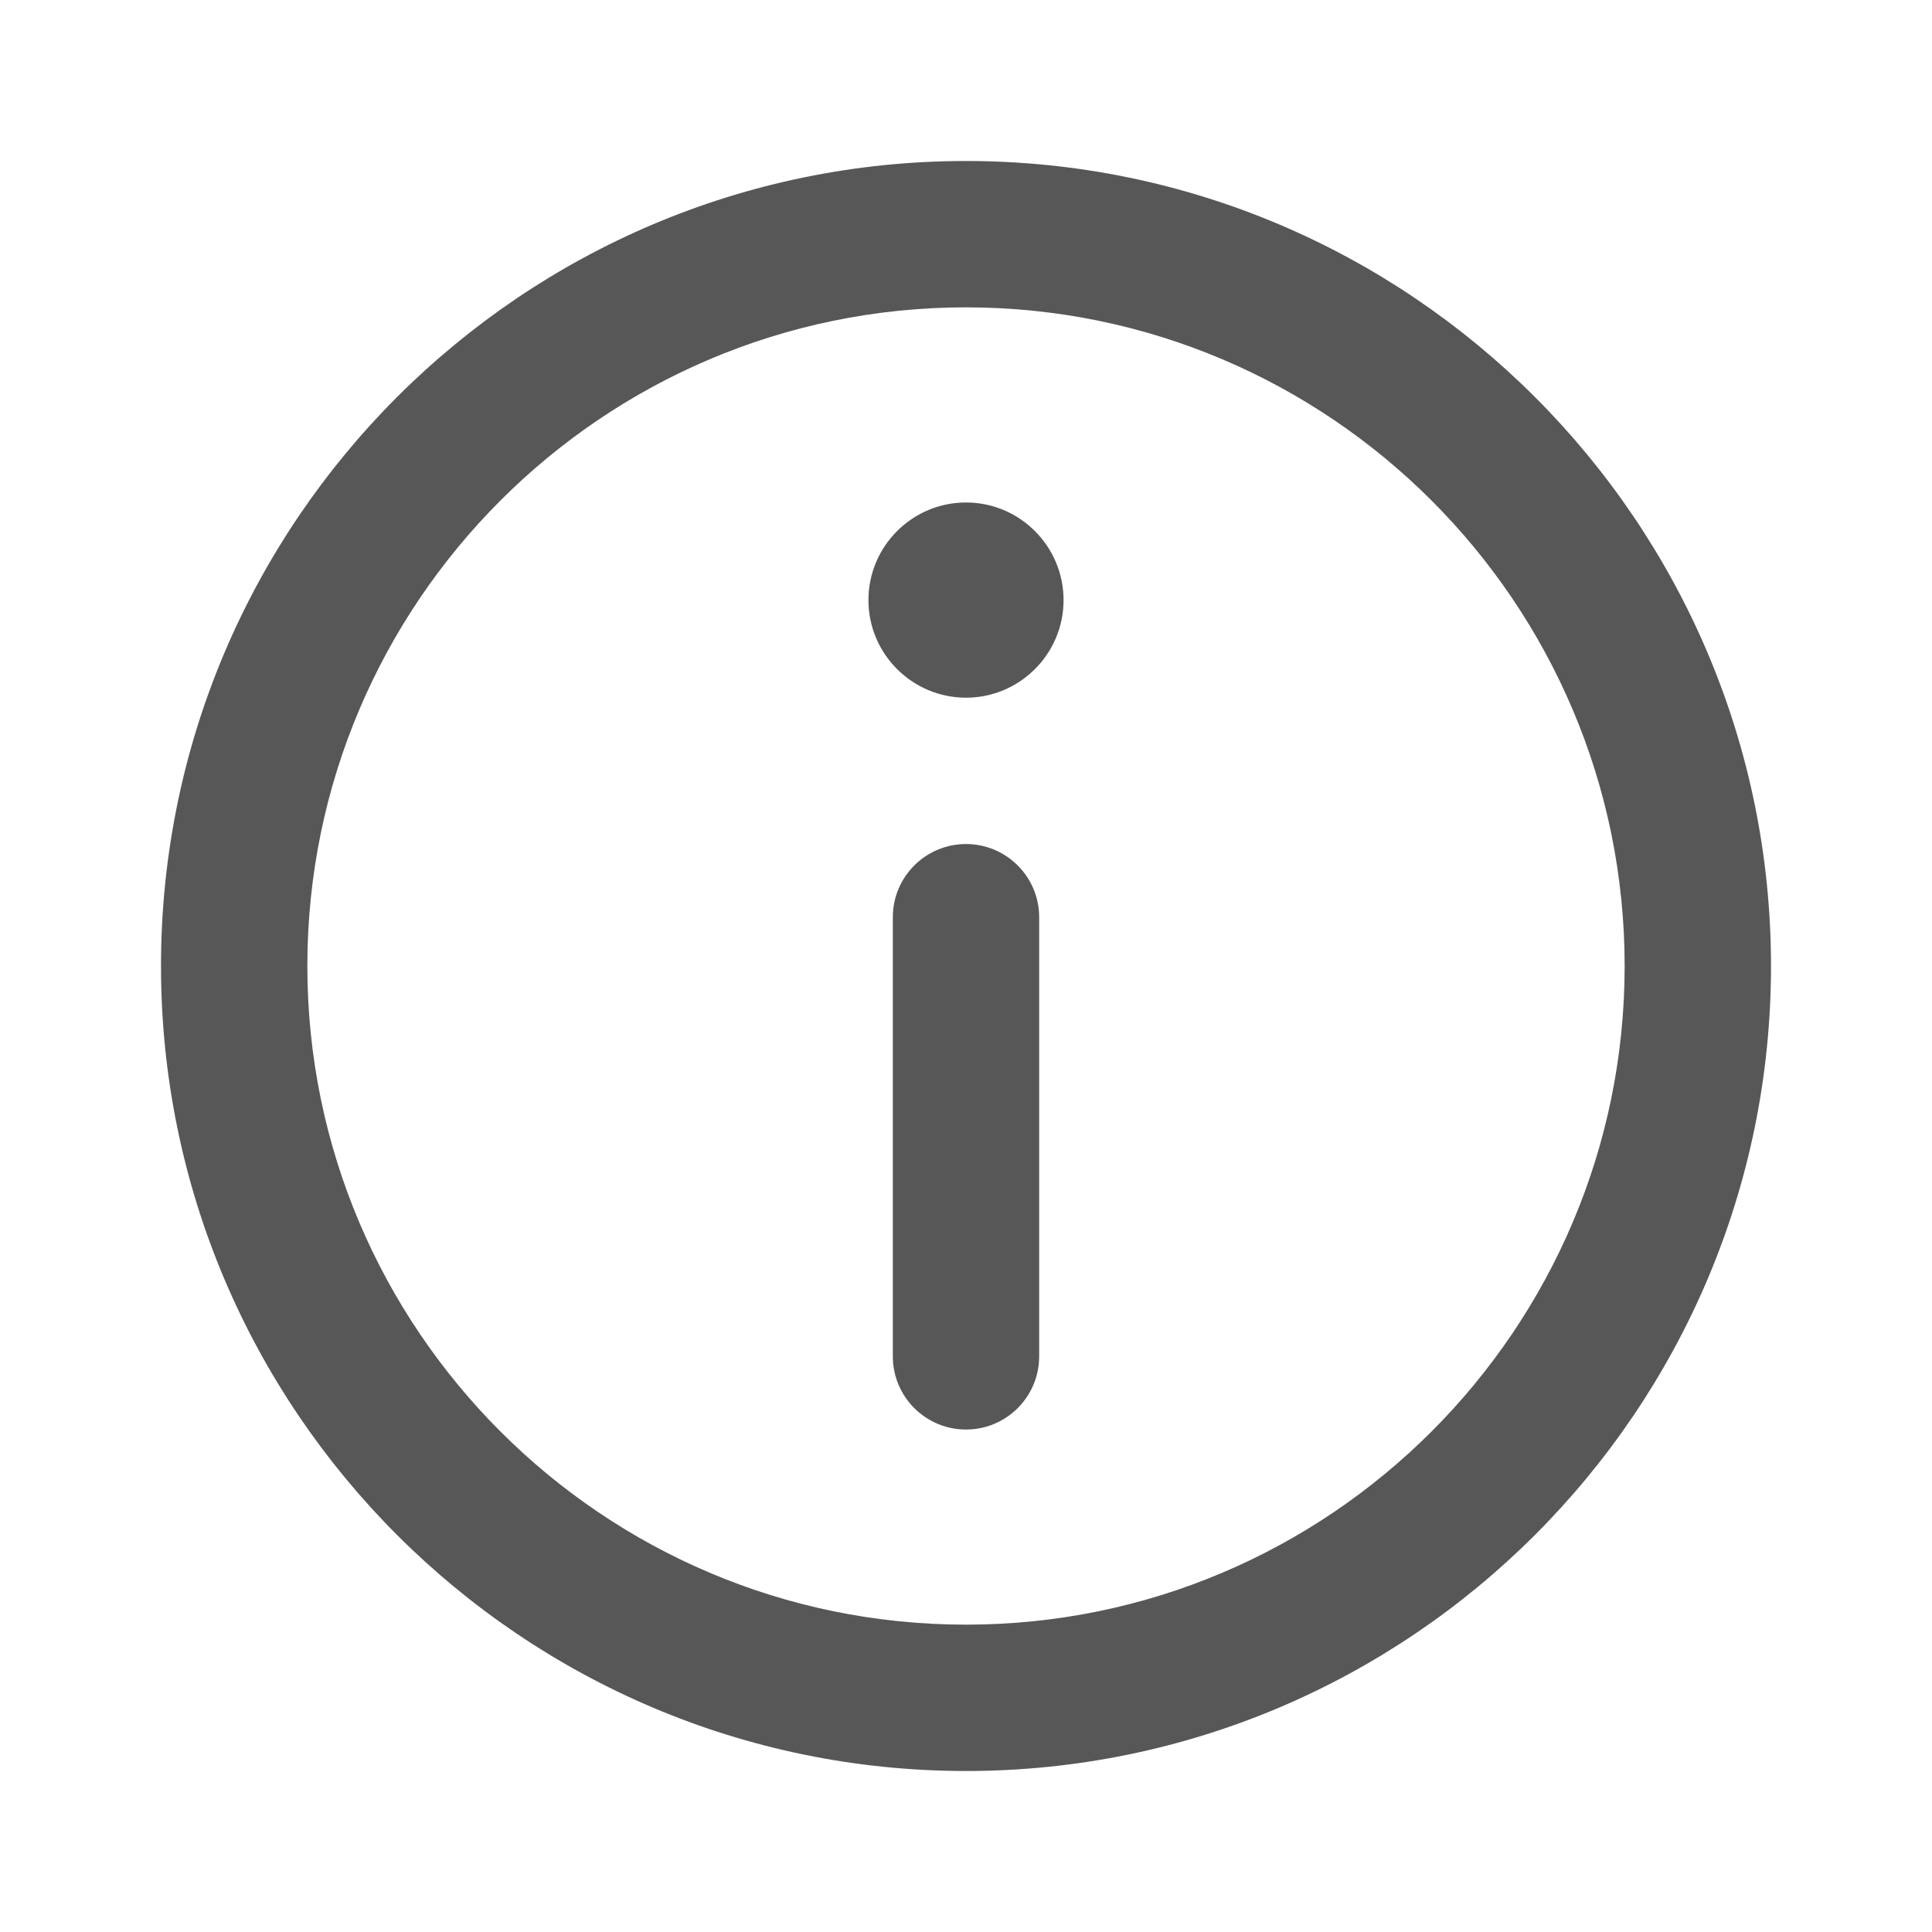 <svg width="24" height="24" viewBox="0 0 24 24" fill="none" xmlns="http://www.w3.org/2000/svg">
<path d="M12 2C6.486 2 2 6.486 2 12C2 17.514 6.486 22 12 22C17.514 22 22 17.514 22 12C22 6.486 17.514 2 12 2ZM12 20.182C7.488 20.182 3.818 16.512 3.818 12C3.818 7.489 7.488 3.818 12 3.818C16.512 3.818 20.182 7.489 20.182 12C20.182 16.512 16.512 20.182 12 20.182Z" fill="#575757"/>
<path d="M12 6.242C11.332 6.242 10.788 6.786 10.788 7.455C10.788 8.123 11.332 8.667 12 8.667C12.668 8.667 13.212 8.123 13.212 7.455C13.212 6.786 12.668 6.242 12 6.242Z" fill="#575757"/>
<path d="M12 10.485C11.498 10.485 11.091 10.892 11.091 11.394V16.849C11.091 17.351 11.498 17.758 12 17.758C12.502 17.758 12.909 17.351 12.909 16.849V11.394C12.909 10.892 12.502 10.485 12 10.485Z" fill="#575757"/>
</svg>
